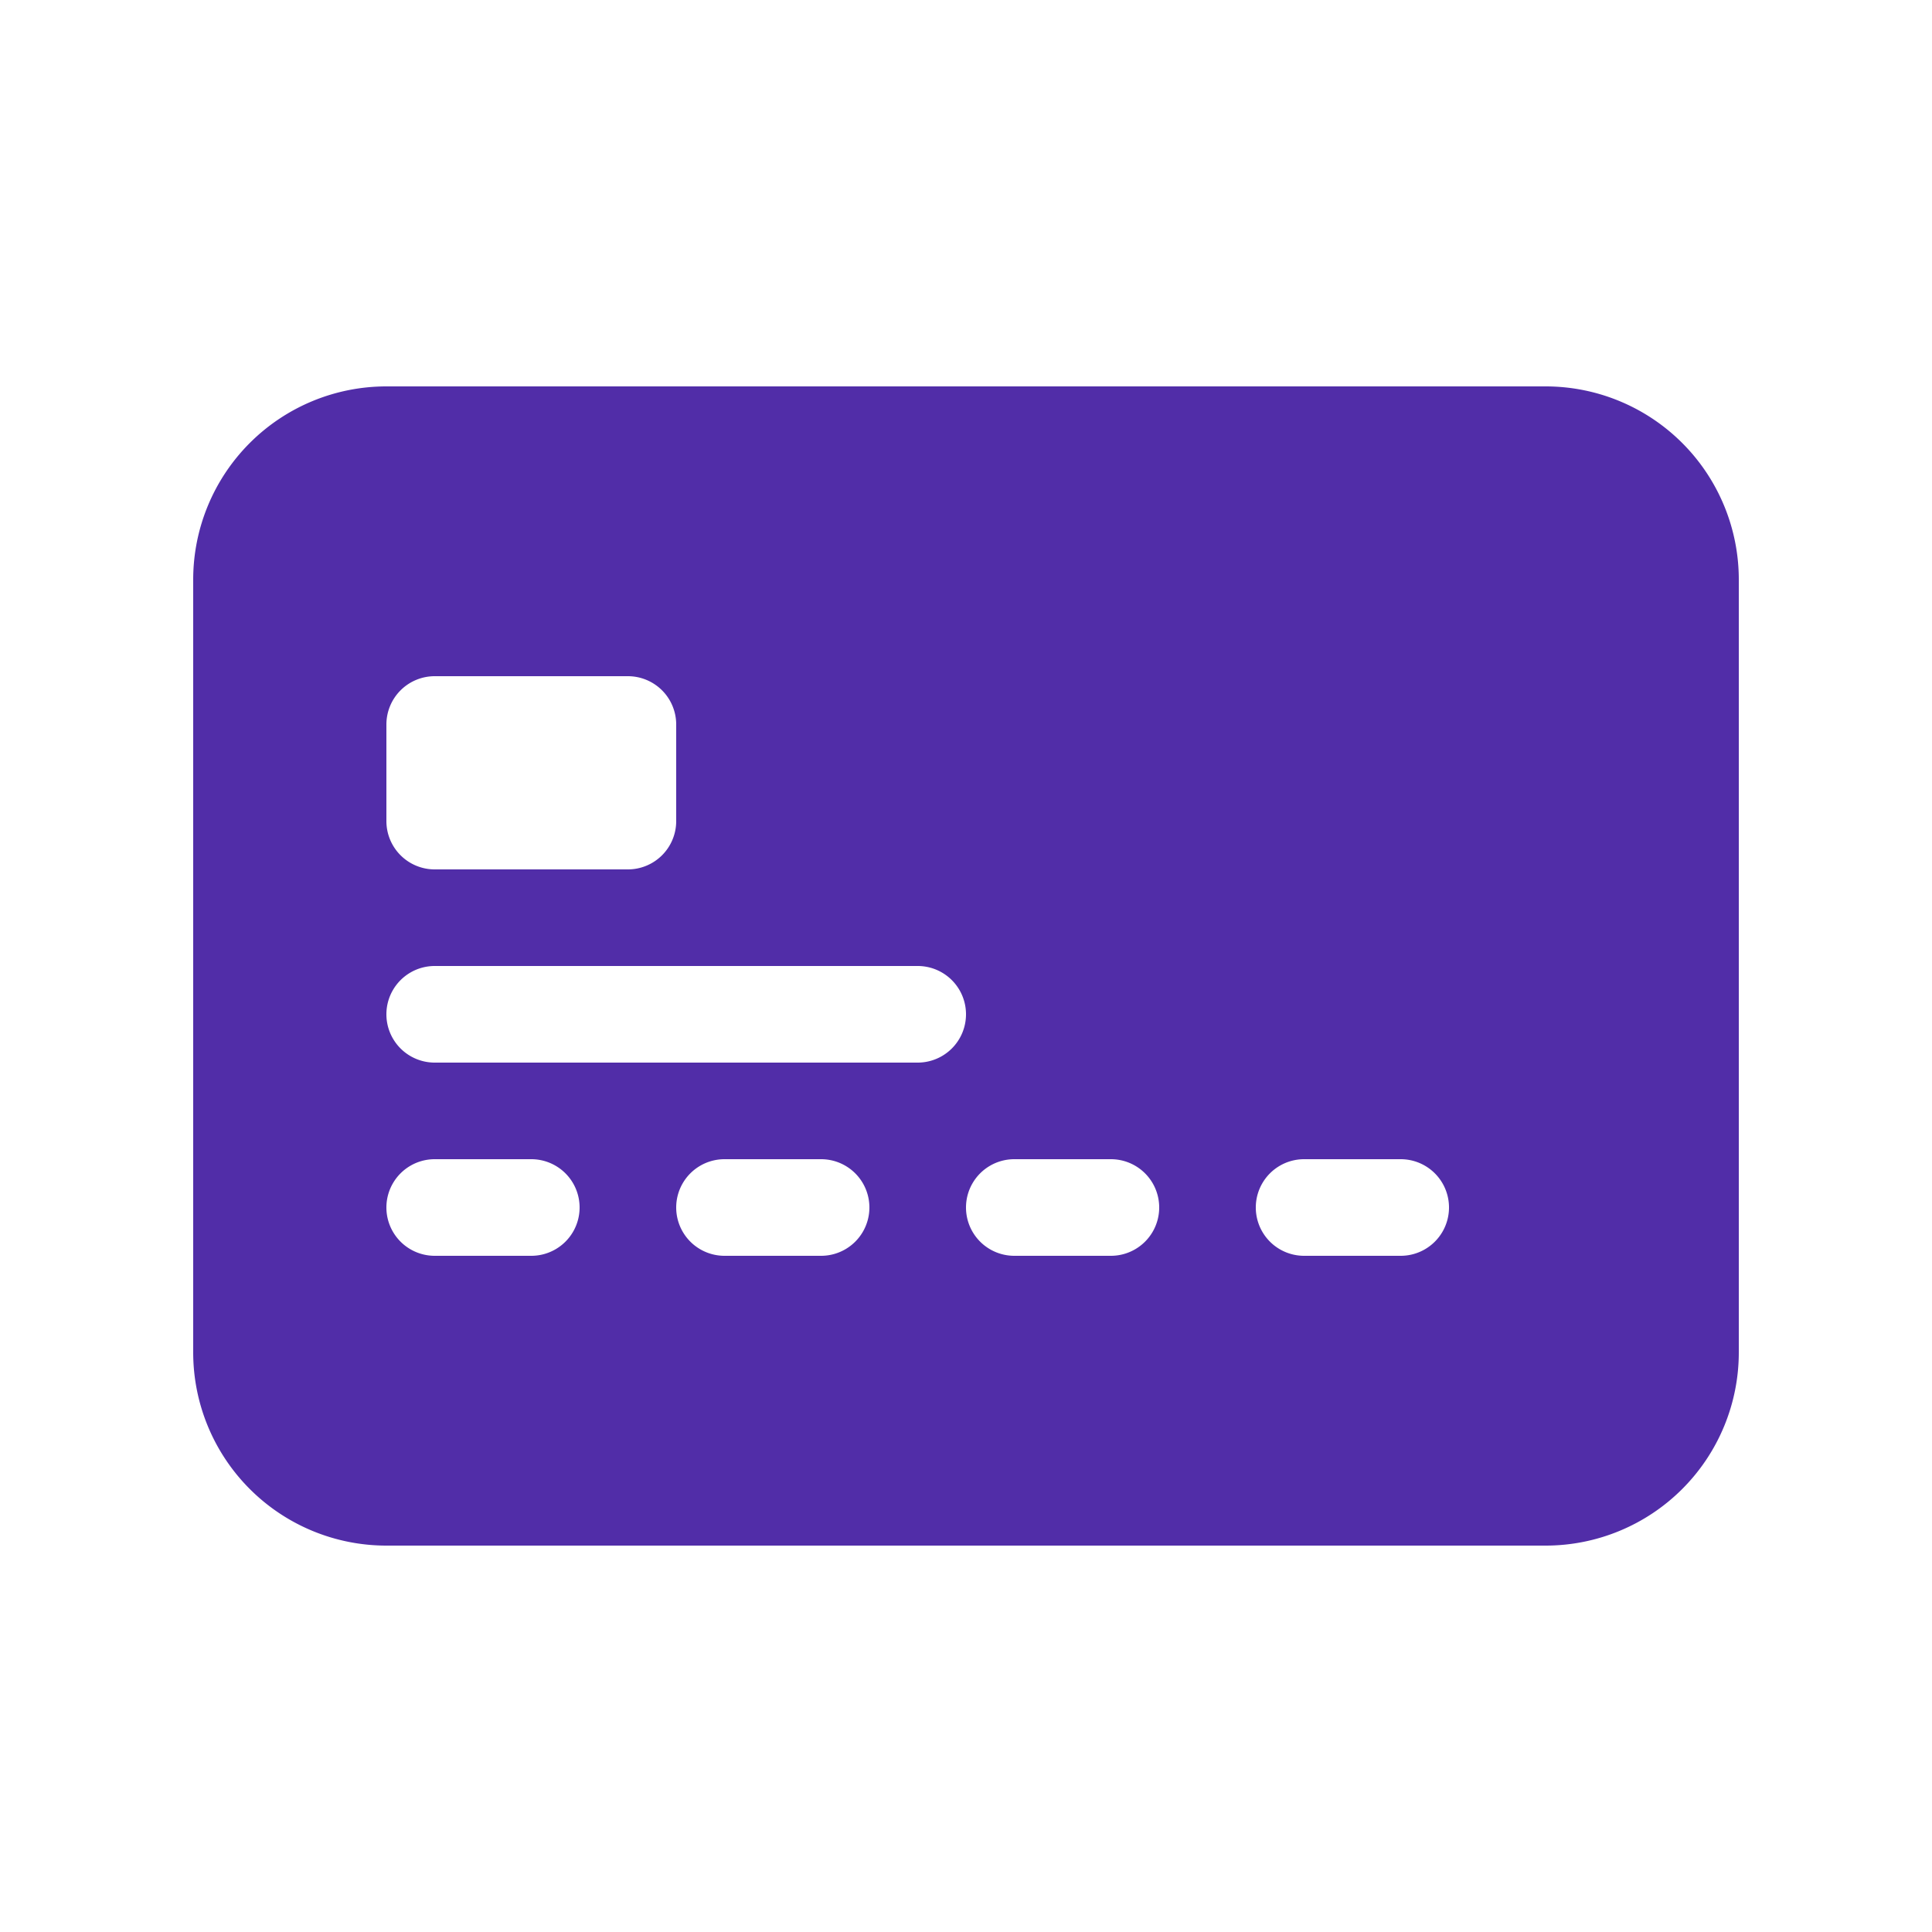 <svg width="46" height="46" fill="#512da8" viewBox="0 0 24 24" xmlns="http://www.w3.org/2000/svg">
  <path d="M2.4 7.2a2.4 2.4 0 0 1 2.4-2.4h14.4a2.4 2.4 0 0 1 2.4 2.4v9.6a2.4 2.4 0 0 1-2.4 2.4H4.8a2.4 2.4 0 0 1-2.4-2.4V7.2Zm3 1.2a.6.6 0 0 0-.6.6v1.2a.6.6 0 0 0 .6.6h2.4a.6.6 0 0 0 .6-.6V9a.6.6 0 0 0-.6-.6H5.4Zm0 3.6a.6.6 0 1 0 0 1.2h6a.6.6 0 1 0 0-1.2h-6Zm0 2.4a.6.6 0 1 0 0 1.2h1.2a.6.6 0 1 0 0-1.2H5.4Zm3.6 0a.6.6 0 1 0 0 1.2h1.2a.6.6 0 1 0 0-1.2H9Zm3.6 0a.6.6 0 1 0 0 1.2h1.2a.6.6 0 1 0 0-1.2h-1.2Zm3.6 0a.6.6 0 1 0 0 1.2h1.2a.6.6 0 1 0 0-1.2h-1.2Z"></path>
</svg>